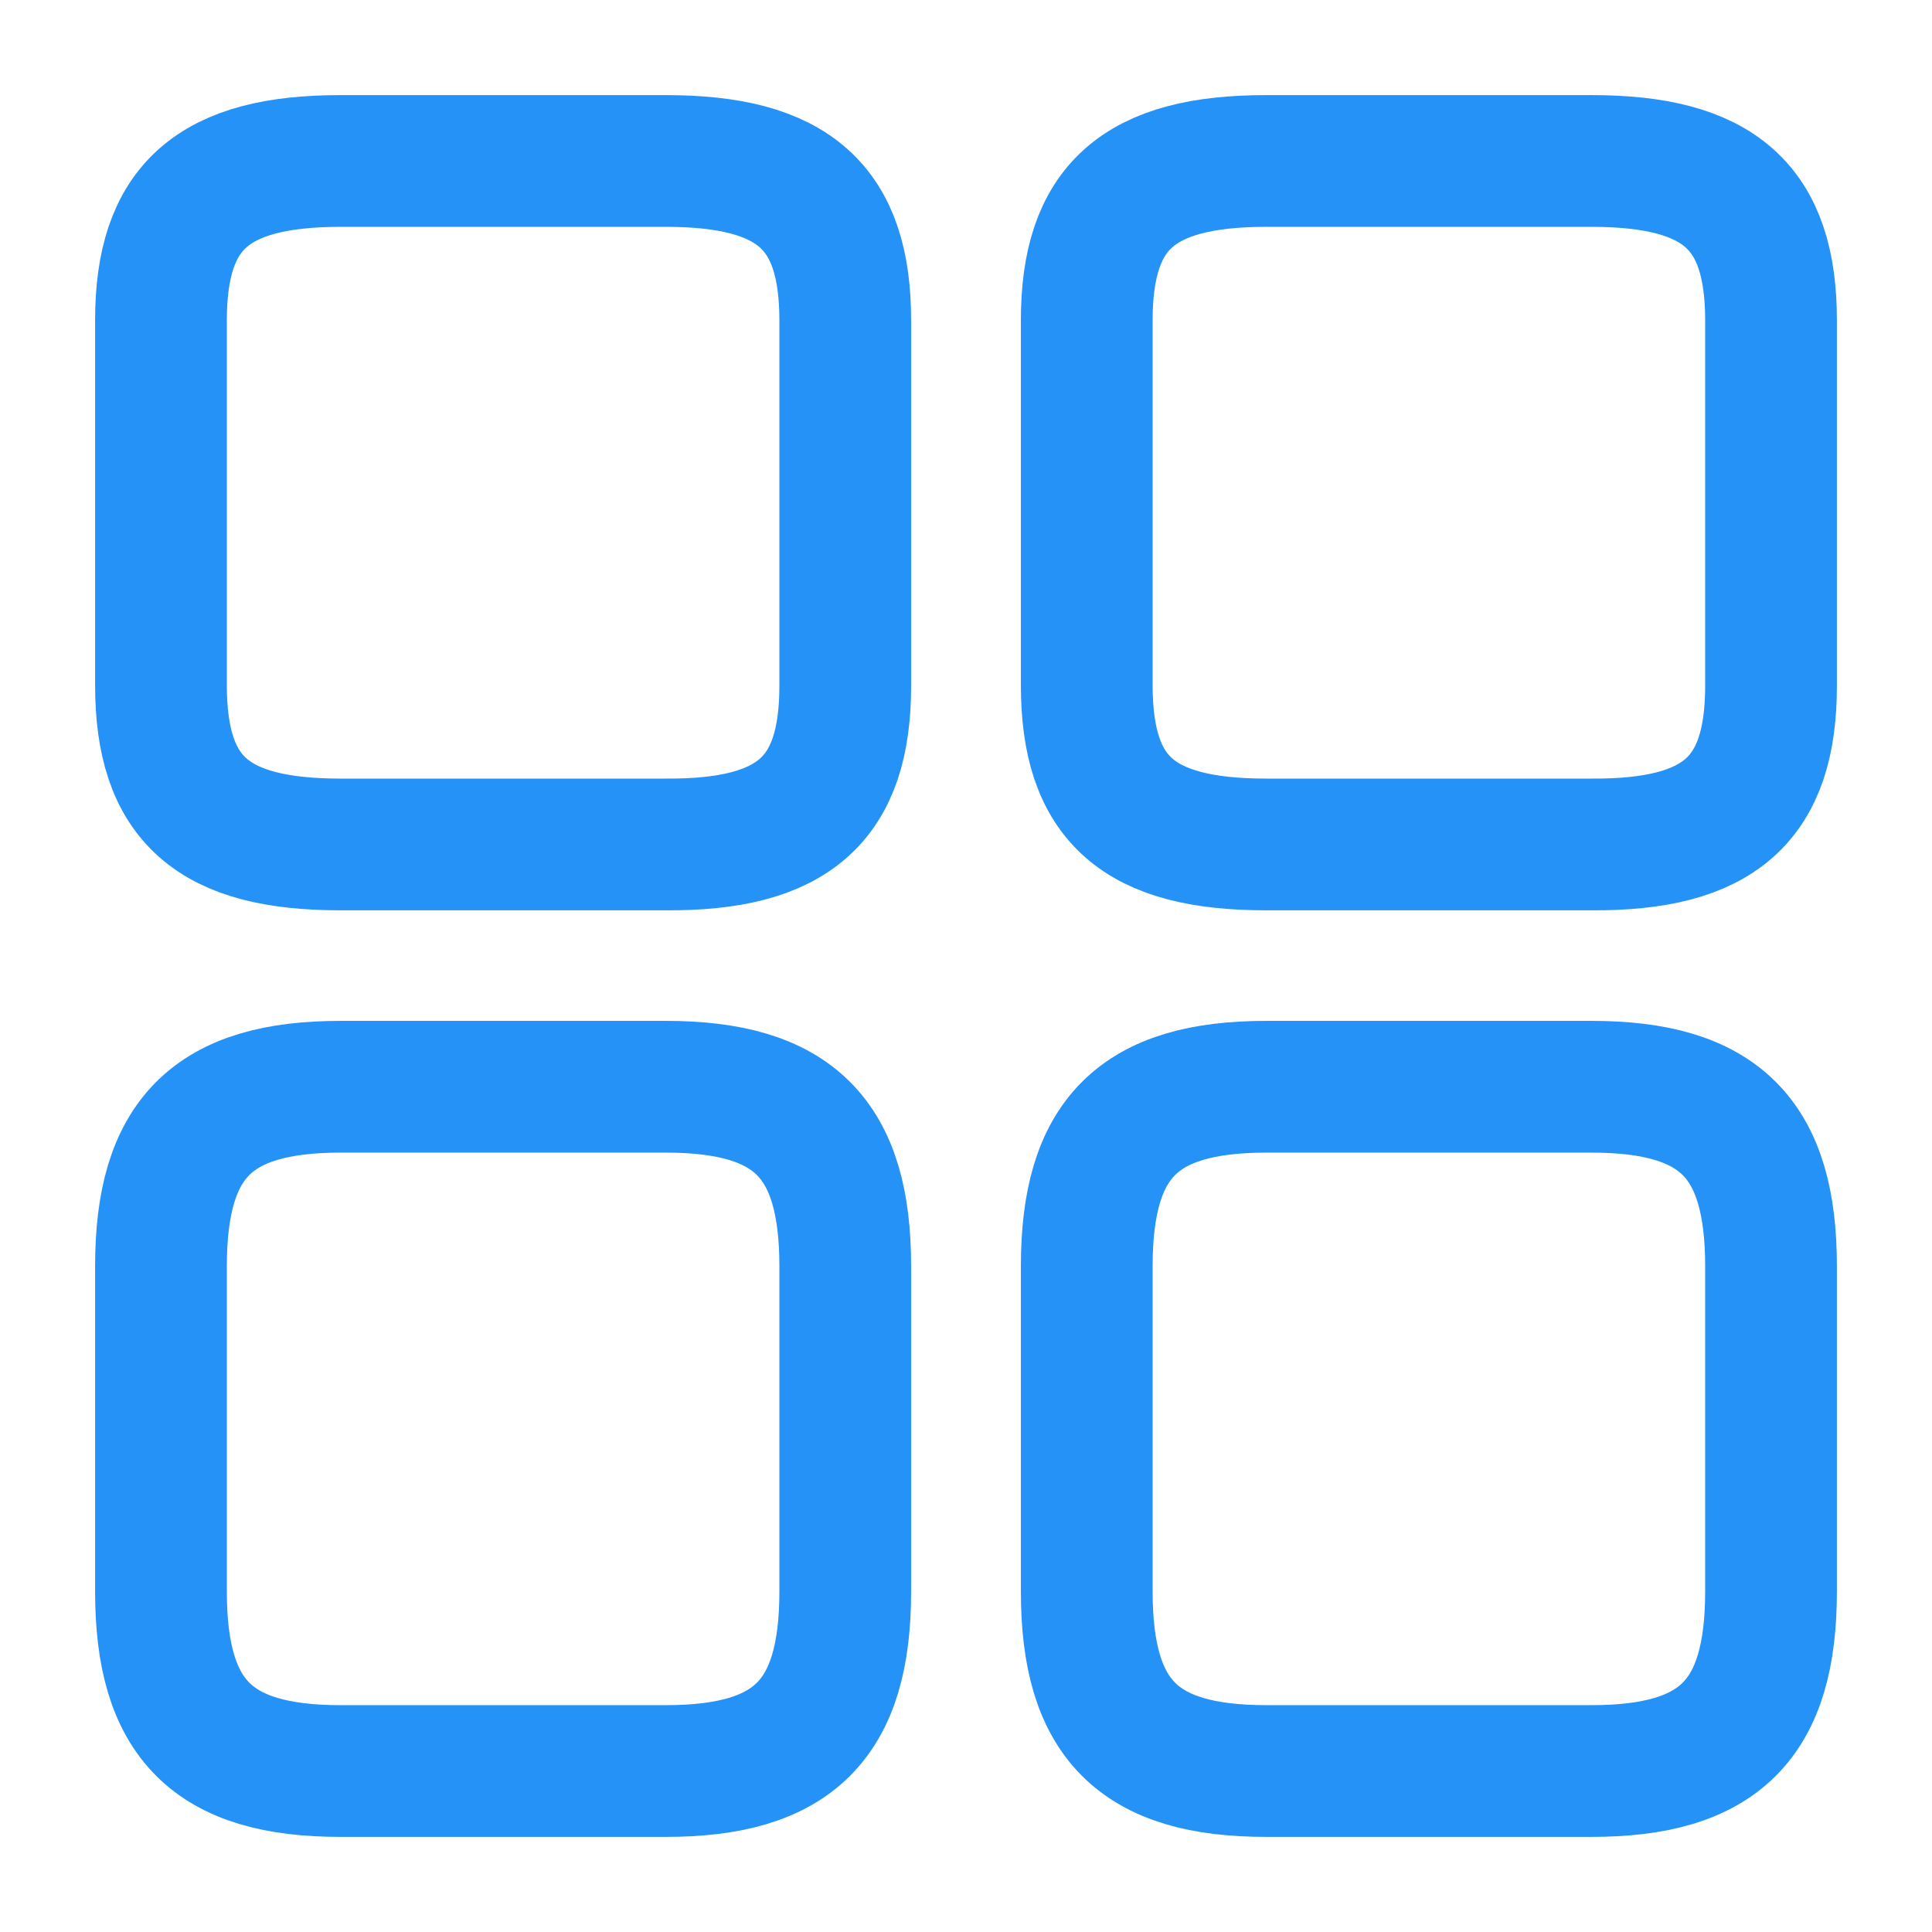 <svg width="22" height="22" viewBox="0 0 22 22" fill="none" xmlns="http://www.w3.org/2000/svg">
    <path d="M20.167 7.81V3.648C20.167 2.356 19.58 1.833 18.122 1.833H14.419C12.962 1.833 12.375 2.356 12.375 3.648V7.801C12.375 9.103 12.962 9.616 14.419 9.616H18.122C19.58 9.625 20.167 9.103 20.167 7.81Z" stroke="#2592F8" stroke-width="1.5" stroke-linecap="round" stroke-linejoin="round"/>
    <path d="M20.167 18.122V14.419C20.167 12.962 19.58 12.375 18.122 12.375H14.419C12.962 12.375 12.375 12.962 12.375 14.419V18.122C12.375 19.58 12.962 20.167 14.419 20.167H18.122C19.58 20.167 20.167 19.58 20.167 18.122Z" stroke="#2592F8" stroke-width="1.5" stroke-linecap="round" stroke-linejoin="round"/>
    <path d="M9.625 7.81V3.648C9.625 2.356 9.038 1.833 7.581 1.833H3.878C2.42 1.833 1.833 2.356 1.833 3.648V7.801C1.833 9.103 2.42 9.616 3.878 9.616H7.581C9.038 9.625 9.625 9.103 9.625 7.81Z" stroke="#2592F8" stroke-width="1.5" stroke-linecap="round" stroke-linejoin="round"/>
    <path d="M9.625 18.122V14.419C9.625 12.962 9.038 12.375 7.581 12.375H3.878C2.42 12.375 1.833 12.962 1.833 14.419V18.122C1.833 19.58 2.42 20.167 3.878 20.167H7.581C9.038 20.167 9.625 19.58 9.625 18.122Z" stroke="#2592F8" stroke-width="1.5" stroke-linecap="round" stroke-linejoin="round"/>
</svg>
